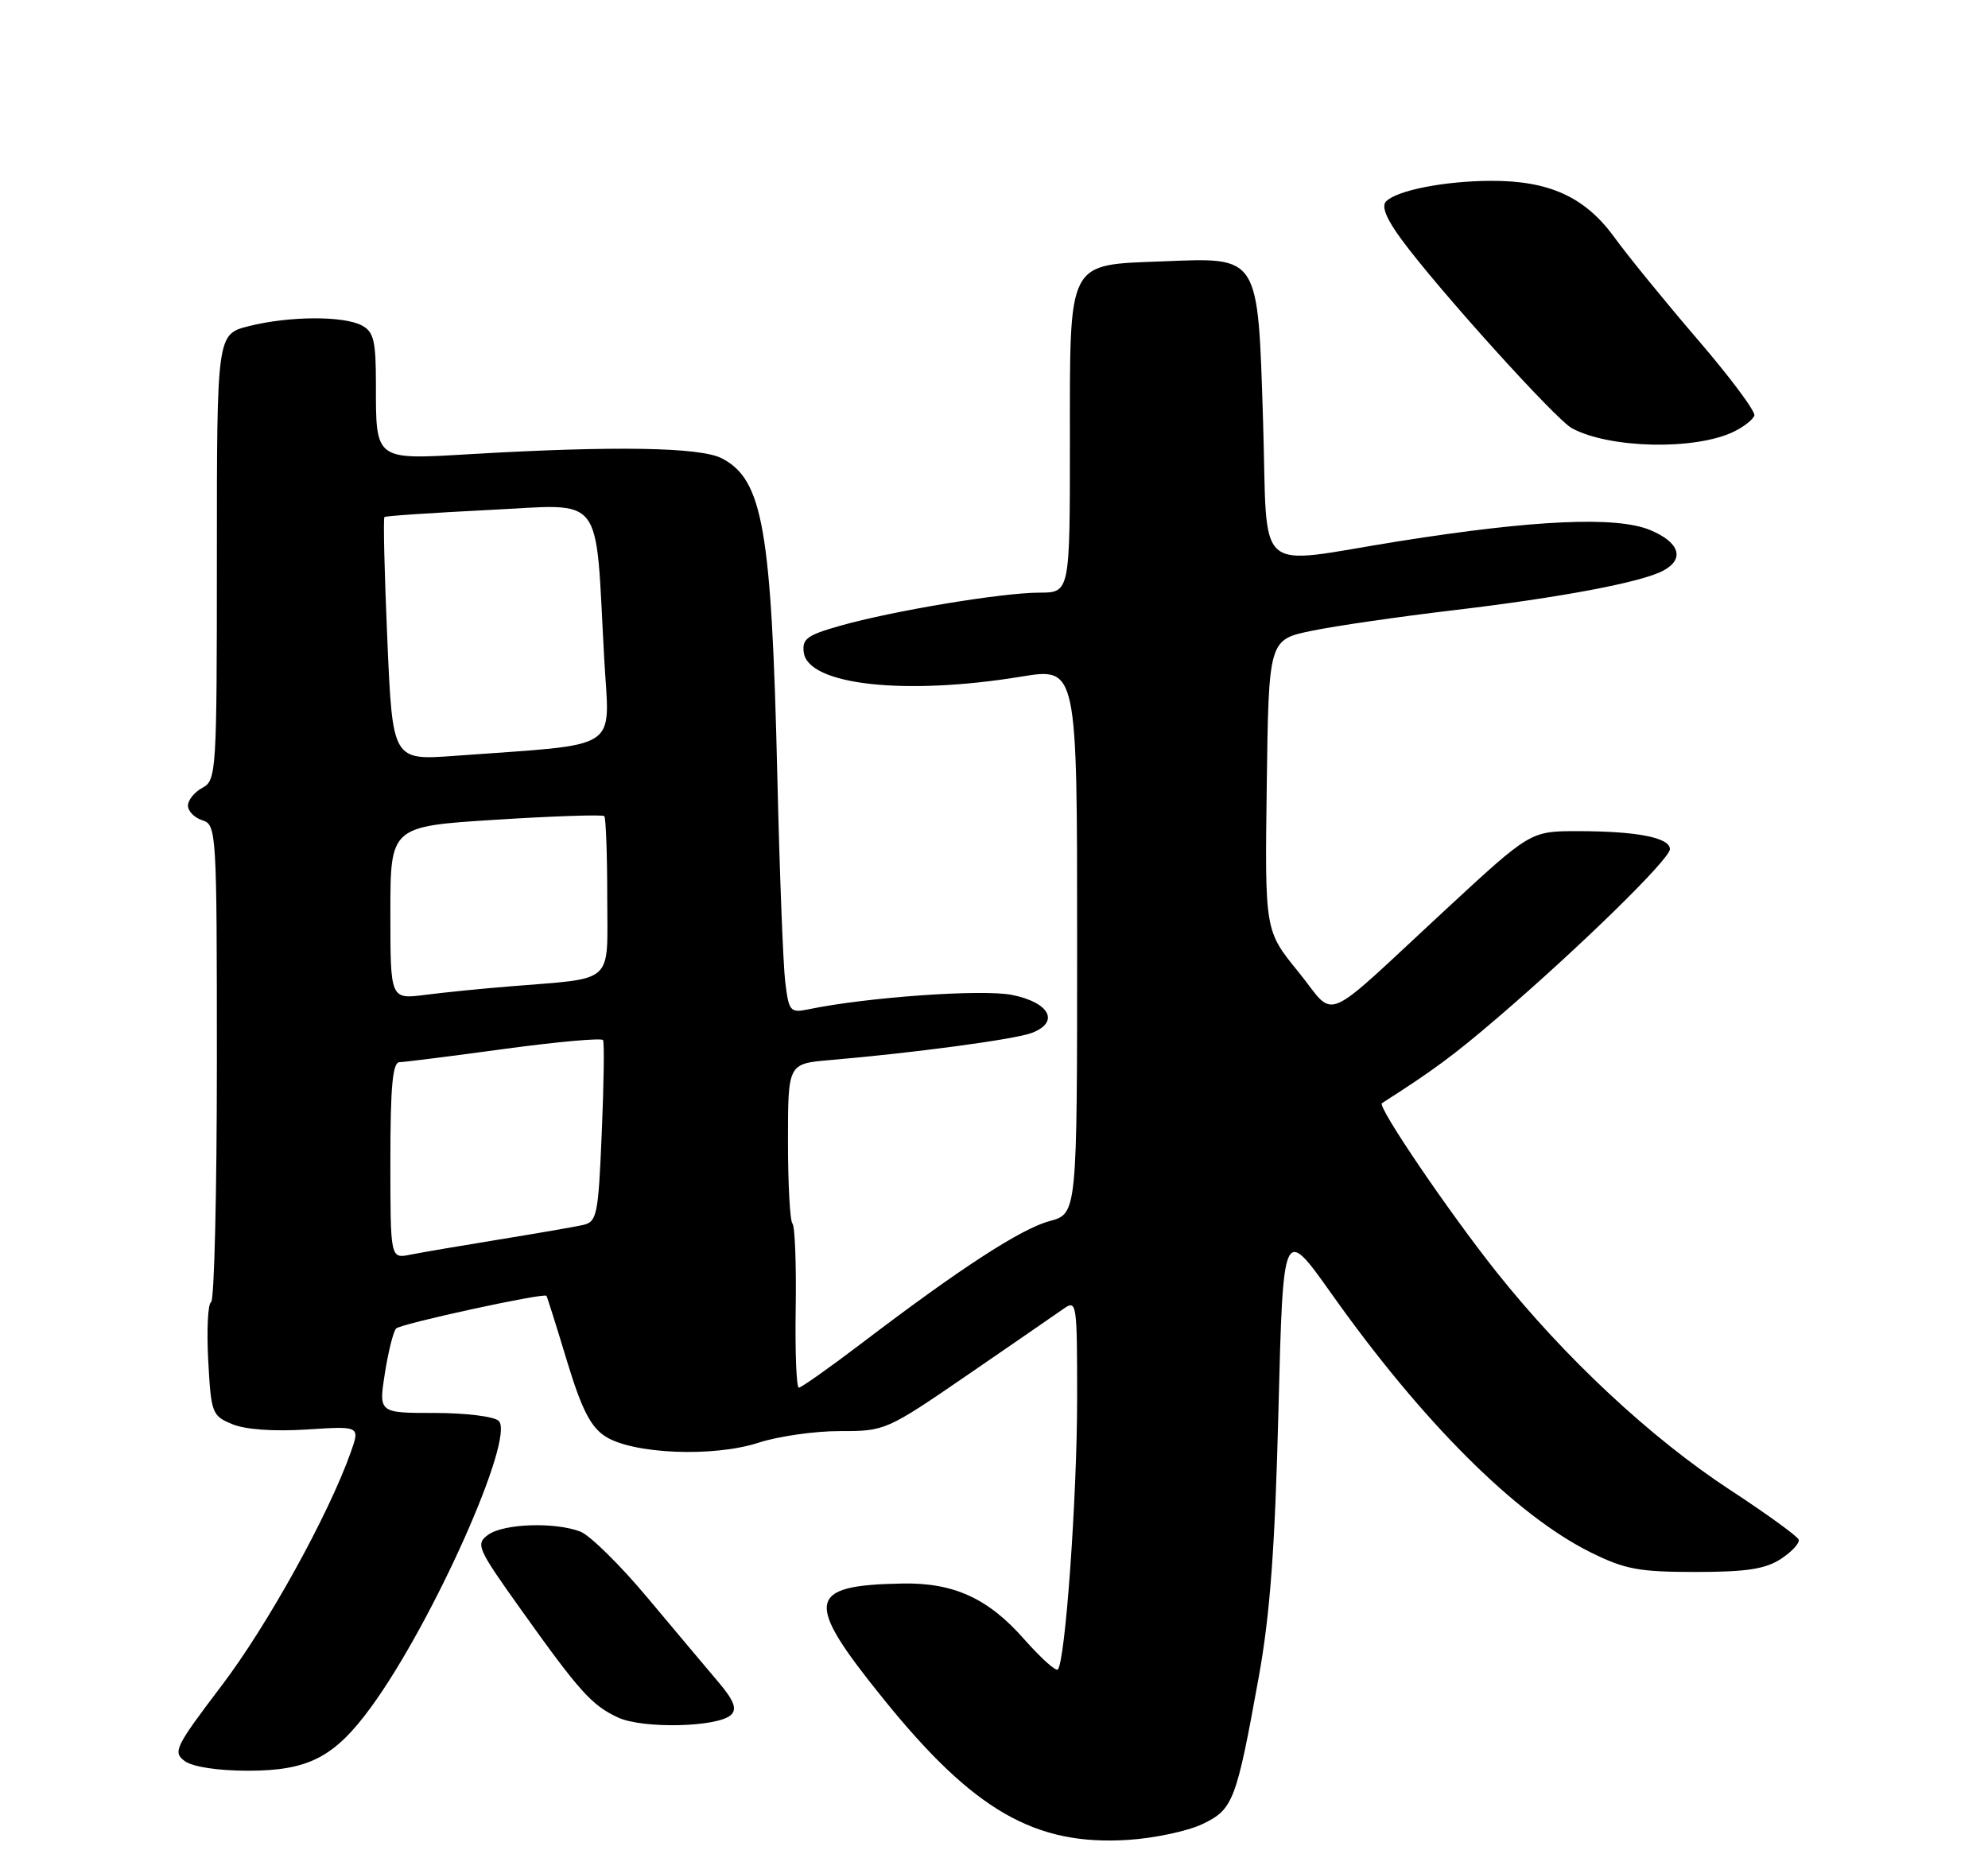 <?xml version="1.0" encoding="UTF-8" standalone="no"?>
<!DOCTYPE svg PUBLIC "-//W3C//DTD SVG 1.1//EN" "http://www.w3.org/Graphics/SVG/1.1/DTD/svg11.dtd" >
<svg xmlns="http://www.w3.org/2000/svg" xmlns:xlink="http://www.w3.org/1999/xlink" version="1.1" viewBox="0 0 275 256">
 <g >
 <path fill="currentColor"
d=" M 166.32 252.39 C 170.59 250.35 171.01 249.25 174.13 232.00 C 175.69 223.35 176.37 214.19 176.85 195.04 C 177.50 169.58 177.50 169.58 184.21 179.04 C 196.77 196.76 209.68 209.64 220.00 214.77 C 224.77 217.14 226.70 217.50 234.54 217.50 C 241.59 217.50 244.20 217.10 246.36 215.69 C 247.88 214.69 248.98 213.49 248.81 213.02 C 248.64 212.55 244.35 209.44 239.28 206.12 C 228.34 198.95 216.44 187.84 207.05 176.05 C 200.39 167.67 190.47 153.07 191.16 152.64 C 198.23 148.13 201.15 145.97 207.21 140.77 C 218.52 131.07 231.00 118.86 231.00 117.49 C 231.00 115.89 226.42 115.00 218.23 115.00 C 211.71 115.00 211.71 115.00 200.09 125.75 C 182.32 142.20 184.98 141.07 179.58 134.44 C 174.96 128.77 174.96 128.77 175.23 108.63 C 175.50 88.50 175.50 88.50 181.50 87.27 C 184.80 86.59 193.57 85.32 201.00 84.44 C 215.82 82.69 227.07 80.57 230.07 78.96 C 233.09 77.35 232.35 75.04 228.27 73.34 C 223.64 71.41 212.27 71.91 193.50 74.89 C 173.11 78.13 175.41 80.16 174.72 58.26 C 173.99 35.16 174.28 35.63 160.88 36.16 C 147.53 36.68 148.00 35.77 148.00 61.15 C 148.00 82.00 148.00 82.00 143.75 82.00 C 138.60 82.01 123.47 84.52 116.19 86.59 C 111.63 87.88 110.92 88.41 111.19 90.30 C 111.82 94.78 125.17 96.26 141.25 93.62 C 149.00 92.35 149.00 92.35 149.00 130.14 C 149.00 167.92 149.00 167.92 145.20 168.95 C 141.22 170.02 132.82 175.48 119.20 185.85 C 114.75 189.23 110.84 192.00 110.50 192.00 C 110.17 192.00 109.97 187.03 110.07 180.95 C 110.16 174.88 109.96 169.63 109.62 169.29 C 109.28 168.95 109.00 163.83 109.00 157.92 C 109.00 147.18 109.00 147.18 114.75 146.68 C 126.53 145.67 140.37 143.81 142.72 142.92 C 146.63 141.43 145.22 138.71 139.99 137.66 C 135.91 136.84 119.91 137.97 111.83 139.65 C 109.31 140.17 109.12 139.95 108.62 135.85 C 108.33 133.46 107.84 120.70 107.53 107.50 C 106.73 73.21 105.54 66.36 99.84 63.41 C 96.84 61.87 84.99 61.67 65.15 62.83 C 51.77 63.62 52.00 63.79 52.00 53.10 C 52.00 47.17 51.70 45.91 50.07 45.04 C 47.53 43.68 40.01 43.72 34.44 45.12 C 30.00 46.24 30.00 46.24 30.00 77.08 C 30.00 106.91 29.93 107.97 28.00 109.00 C 26.90 109.59 26.00 110.70 26.00 111.47 C 26.00 112.24 26.90 113.15 28.00 113.50 C 29.95 114.12 30.00 115.01 30.00 146.98 C 30.00 165.05 29.64 179.98 29.20 180.17 C 28.76 180.35 28.58 183.95 28.80 188.17 C 29.20 195.55 29.32 195.89 32.13 197.05 C 33.93 197.80 37.85 198.08 42.42 197.79 C 49.80 197.31 49.80 197.31 48.53 200.91 C 45.46 209.59 37.01 224.87 30.65 233.24 C 24.22 241.71 23.87 242.43 25.56 243.67 C 26.66 244.47 30.13 245.00 34.32 245.00 C 42.67 245.00 46.27 243.13 51.33 236.20 C 59.89 224.46 71.29 198.89 68.99 196.60 C 68.39 195.99 64.43 195.50 60.14 195.50 C 52.38 195.50 52.38 195.50 53.24 190.00 C 53.72 186.97 54.42 184.19 54.80 183.81 C 55.47 183.15 75.22 178.85 75.59 179.29 C 75.68 179.40 76.96 183.44 78.41 188.25 C 80.44 194.94 81.68 197.40 83.70 198.72 C 87.46 201.19 98.69 201.66 104.94 199.61 C 107.66 198.73 112.72 198.00 116.19 198.01 C 122.43 198.02 122.63 197.93 133.81 190.26 C 140.03 185.99 145.99 181.88 147.06 181.13 C 148.95 179.79 149.00 180.09 149.00 193.63 C 148.99 207.13 147.36 229.99 146.32 231.00 C 146.04 231.27 143.94 229.37 141.65 226.78 C 136.69 221.14 131.92 218.96 124.78 219.10 C 111.54 219.35 111.20 221.44 122.20 235.06 C 134.67 250.51 143.15 255.40 156.06 254.57 C 159.67 254.34 164.28 253.36 166.32 252.39 Z  M 101.15 237.25 C 101.97 236.43 101.50 235.24 99.38 232.74 C 97.80 230.87 93.39 225.63 89.59 221.09 C 85.79 216.54 81.60 212.42 80.27 211.91 C 76.71 210.56 69.65 210.81 67.52 212.36 C 65.77 213.64 66.02 214.23 72.00 222.61 C 80.15 234.05 81.86 235.96 85.50 237.64 C 88.95 239.24 99.42 238.98 101.15 237.25 Z  M 239.85 59.72 C 241.23 59.05 242.50 58.05 242.68 57.49 C 242.86 56.94 239.34 52.21 234.85 46.99 C 230.37 41.77 225.18 35.41 223.33 32.85 C 219.27 27.26 214.32 24.99 206.23 25.02 C 199.81 25.05 193.27 26.33 191.74 27.86 C 191.06 28.54 191.76 30.27 193.89 33.16 C 198.93 40.02 215.19 58.03 217.44 59.25 C 222.64 62.07 234.52 62.32 239.85 59.72 Z  M 54.00 160.58 C 54.00 150.40 54.31 146.99 55.25 146.97 C 55.94 146.95 62.48 146.13 69.79 145.13 C 77.10 144.14 83.24 143.59 83.42 143.91 C 83.61 144.24 83.53 150.02 83.24 156.77 C 82.76 168.22 82.58 169.06 80.61 169.50 C 79.45 169.76 74.22 170.66 69.00 171.51 C 63.77 172.36 58.26 173.30 56.75 173.60 C 54.00 174.16 54.00 174.16 54.00 160.58 Z  M 54.00 126.30 C 54.00 114.34 54.00 114.34 68.59 113.42 C 76.61 112.91 83.36 112.69 83.59 112.92 C 83.81 113.15 84.00 118.19 84.00 124.12 C 84.00 136.40 85.25 135.26 70.50 136.48 C 66.65 136.79 61.36 137.32 58.75 137.66 C 54.00 138.26 54.00 138.26 54.00 126.30 Z  M 53.58 88.51 C 53.18 79.33 53.00 71.69 53.18 71.54 C 53.35 71.38 59.87 70.95 67.65 70.56 C 83.82 69.77 82.30 67.82 83.58 91.12 C 84.30 104.17 86.33 102.85 62.90 104.58 C 54.30 105.21 54.30 105.21 53.58 88.51 Z "/>
</g>
</svg>